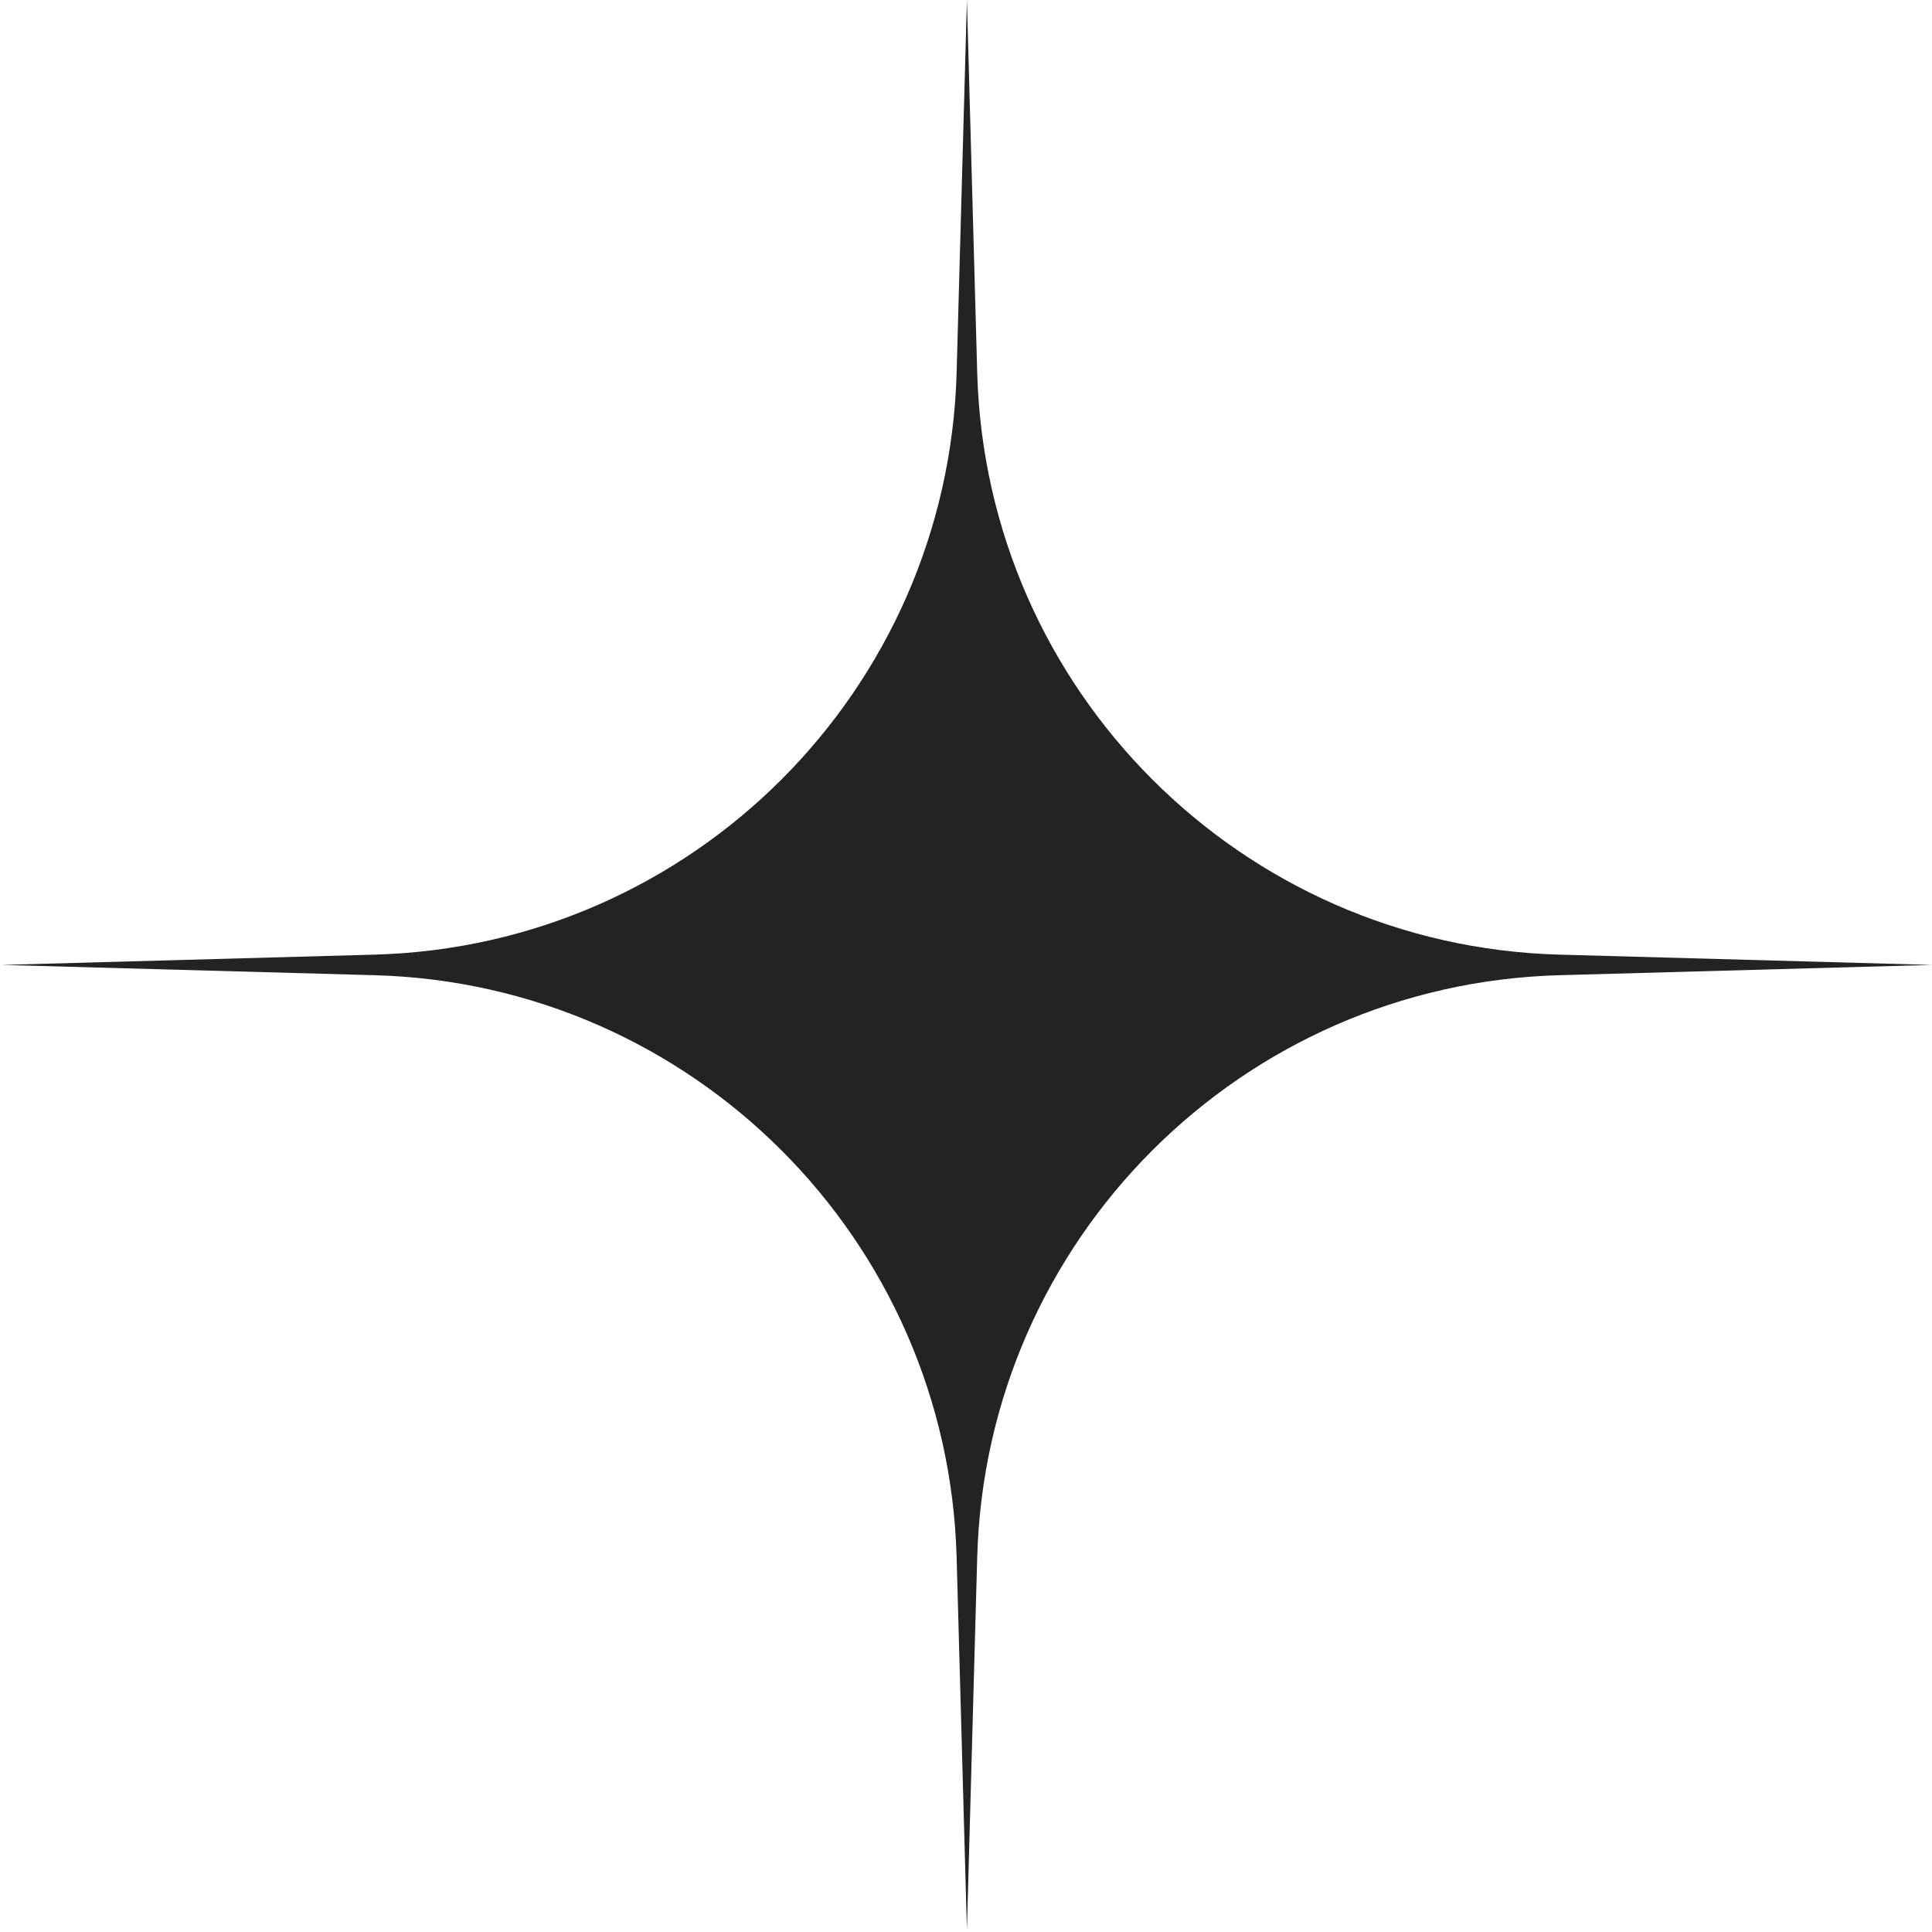 <svg width="211" height="211" viewBox="0 0 211 211" fill="none" xmlns="http://www.w3.org/2000/svg">
<path d="M105.6 0L106.724 40.699C107.682 75.397 135.585 103.3 170.283 104.258L210.982 105.382L170.283 106.506C135.585 107.464 107.682 135.367 106.724 170.065L105.6 210.764L104.476 170.065C103.518 135.367 75.615 107.464 40.917 106.506L0.218 105.382L40.917 104.258C75.615 103.3 103.518 75.397 104.476 40.699L105.6 0Z" fill="#232323"/>
</svg>
